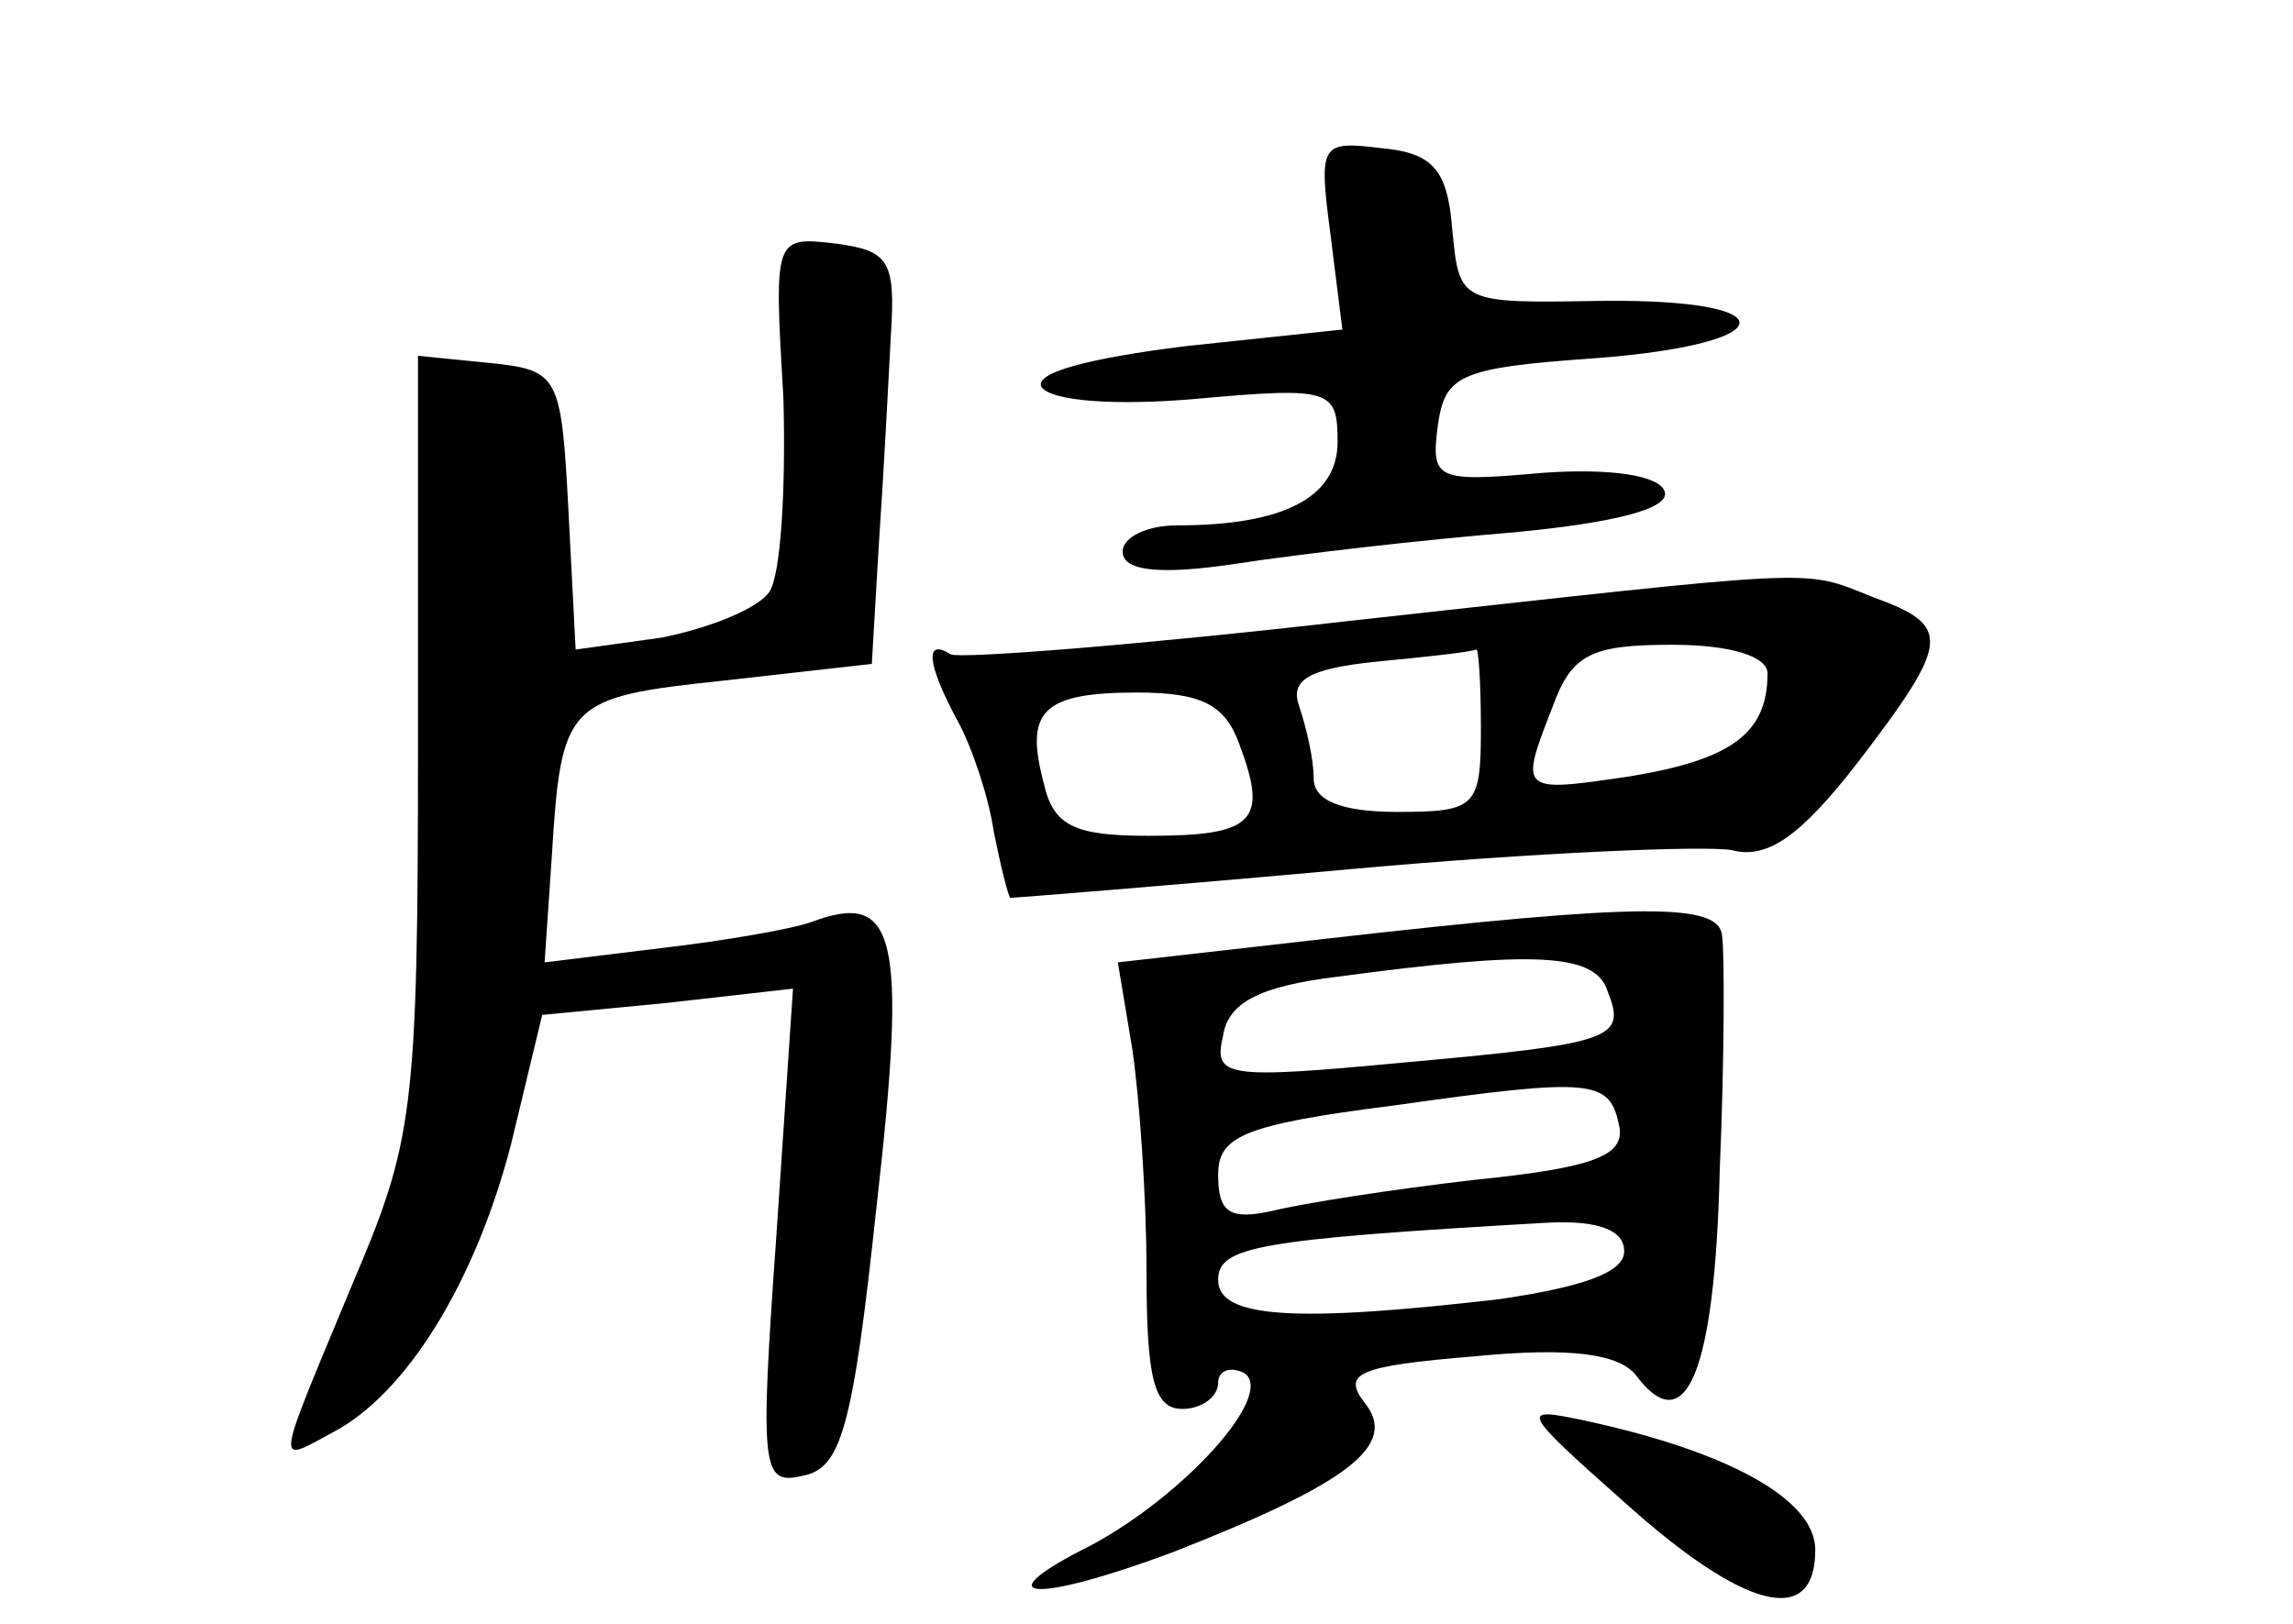 <?xml version="1.0" standalone="no"?>
<!DOCTYPE svg PUBLIC "-//W3C//DTD SVG 20010904//EN"
 "http://www.w3.org/TR/2001/REC-SVG-20010904/DTD/svg10.dtd">
<svg version="1.0" xmlns="http://www.w3.org/2000/svg"
 width="96pt" height="68pt" viewBox="0 0 96 68"
 preserveAspectRatio="xMidYMid meet">
<g transform="translate(0,68) scale(0.1,-0.1)"
fill="#000000" stroke="none">
<path d="M557 582 l5 -40 -66 -7 c-40 -5 -63 -11 -60 -17 4 -6 31 -8 65 -5 56
5 59 4 59 -18 0 -23 -22 -35 -67 -35 -13 0 -23 -5 -23 -11 0 -8 15 -10 48 -5
26 4 78 10 115 13 43 4 66 10 64 17 -2 7 -23 10 -51 8 -45 -4 -47 -3 -44 20 3
21 9 24 66 28 79 6 81 25 2 24 -59 -1 -59 -1 -62 30 -2 25 -8 32 -30 34 -25 3
-26 2 -21 -36z"/>
<path d="M328 513 c1 -37 -1 -74 -6 -81 -5 -7 -25 -15 -45 -19 l-36 -5 -3 58
c-3 57 -4 59 -33 62 l-30 3 0 -163 c0 -155 -2 -166 -28 -227 -32 -77 -32 -74
-8 -61 31 16 60 63 75 121 l13 54 52 5 53 6 -7 -104 c-7 -98 -6 -104 11 -100
16 3 21 19 31 113 13 114 8 132 -27 119 -8 -3 -37 -8 -63 -11 l-49 -6 3 44 c4
65 6 67 72 74 l62 7 3 51 c2 29 4 68 5 87 2 31 -1 35 -23 38 -26 3 -26 3 -22
-65z"/>
<path d="M565 420 c-87 -10 -163 -16 -167 -14 -11 7 -10 -4 3 -28 6 -11 13
-32 15 -46 3 -15 6 -27 7 -28 1 0 65 5 142 12 77 7 149 10 160 8 15 -4 29 6
53 37 39 51 39 57 6 69 -30 12 -19 12 -219 -10z m55 -45 c0 -33 -2 -35 -35
-35 -24 0 -35 5 -35 14 0 8 -3 21 -6 30 -4 11 3 16 33 19 21 2 39 4 41 5 1 1
2 -14 2 -33z m120 23 c0 -25 -15 -36 -57 -43 -47 -7 -47 -7 -33 29 8 22 16 26
50 26 25 0 40 -5 40 -12z m-221 -30 c12 -32 6 -38 -38 -38 -31 0 -40 4 -44 22
-8 30 -1 38 39 38 27 0 37 -5 43 -22z"/>
<path d="M556 287 l-88 -10 6 -36 c3 -20 6 -62 6 -93 0 -45 3 -58 15 -58 8 0
15 5 15 11 0 5 5 7 11 4 13 -9 -25 -51 -64 -72 -46 -23 -25 -25 34 -3 74 29
95 45 80 63 -9 12 -2 15 46 19 41 4 61 1 68 -8 21 -28 33 2 35 86 2 47 2 91 1
98 -1 14 -33 14 -165 -1z m117 -22 c8 -20 3 -22 -86 -30 -74 -7 -79 -6 -75 11
2 14 15 21 48 25 82 11 108 10 113 -6z m5 -57 c2 -12 -11 -17 -60 -22 -35 -4
-73 -10 -85 -13 -18 -4 -23 -1 -23 15 0 16 10 21 73 29 85 12 91 11 95 -9z m2
-52 c0 -9 -18 -15 -52 -20 -86 -10 -118 -8 -118 8 0 14 16 17 138 24 21 1 32
-3 32 -12z"/>
<path d="M680 51 c50 -45 80 -53 80 -20 0 21 -36 41 -96 54 -28 6 -28 5 16
-34z"/>
</g>
</svg>
